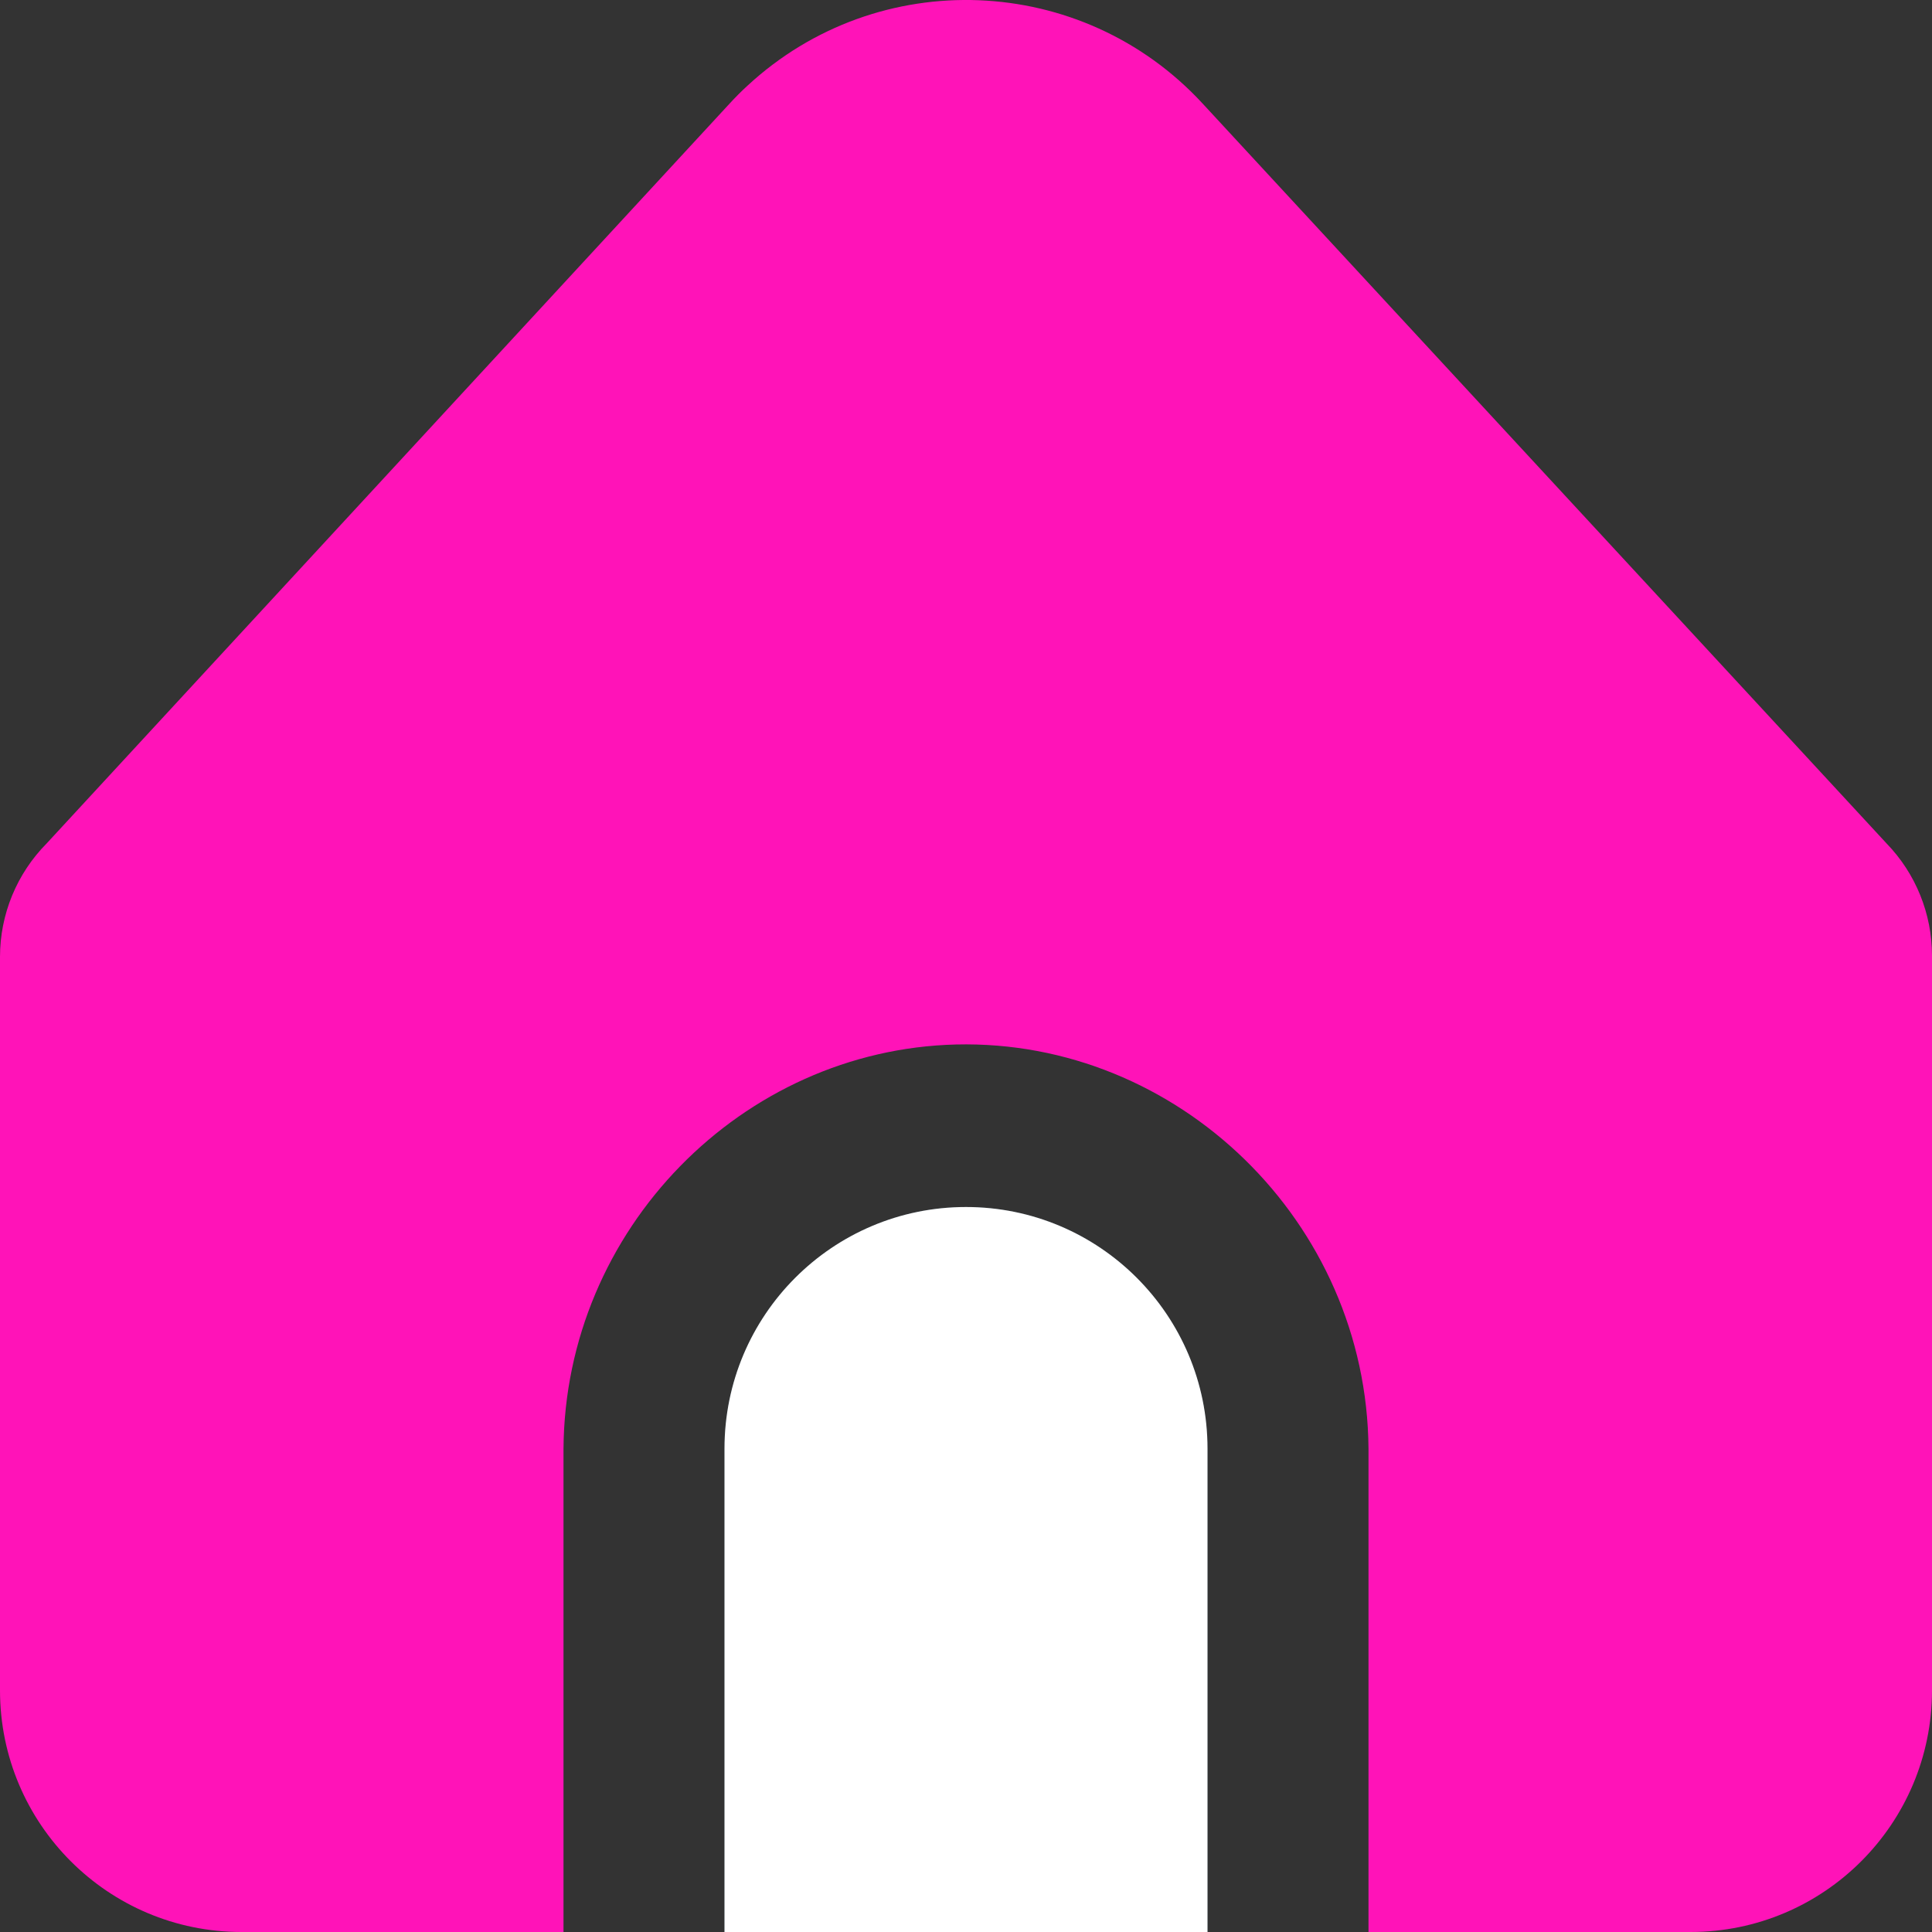 <svg width="24" height="24" viewBox="0 0 24 24" fill="none" xmlns="http://www.w3.org/2000/svg">
  <rect x="0" y="0" width="24" height="24" fill="#333333" stroke="none"/>
  <path d="M12 14.994C10.343 14.994 9 16.338 9 17.996V24H15V17.996C15 16.338 13.657 14.994 12 14.994Z" fill="#374957"/>
  <path d="M17 17.996V24H21C22.657 24 24 22.656 24 20.998V11.871C24 11.352 23.798 10.852 23.437 10.479L14.939 1.286C13.44 -0.338 10.909 -0.437 9.287 1.063C9.209 1.134 9.135 1.209 9.064 1.286L0.581 10.476C0.209 10.851 -0 11.358 7.09607e-08 11.886V20.998C7.09607e-08 22.656 1.343 24 3 24H7V17.996C7.019 15.268 9.22 13.04 11.878 12.975C14.626 12.909 16.979 15.175 17 17.996Z" fill="#FF13B8"/>
  <path d="M12 14.994C10.343 14.994 9 16.338 9 17.996V24H15V17.996C15 16.338 13.657 14.994 12 14.994Z" fill="white"/>
</svg>
